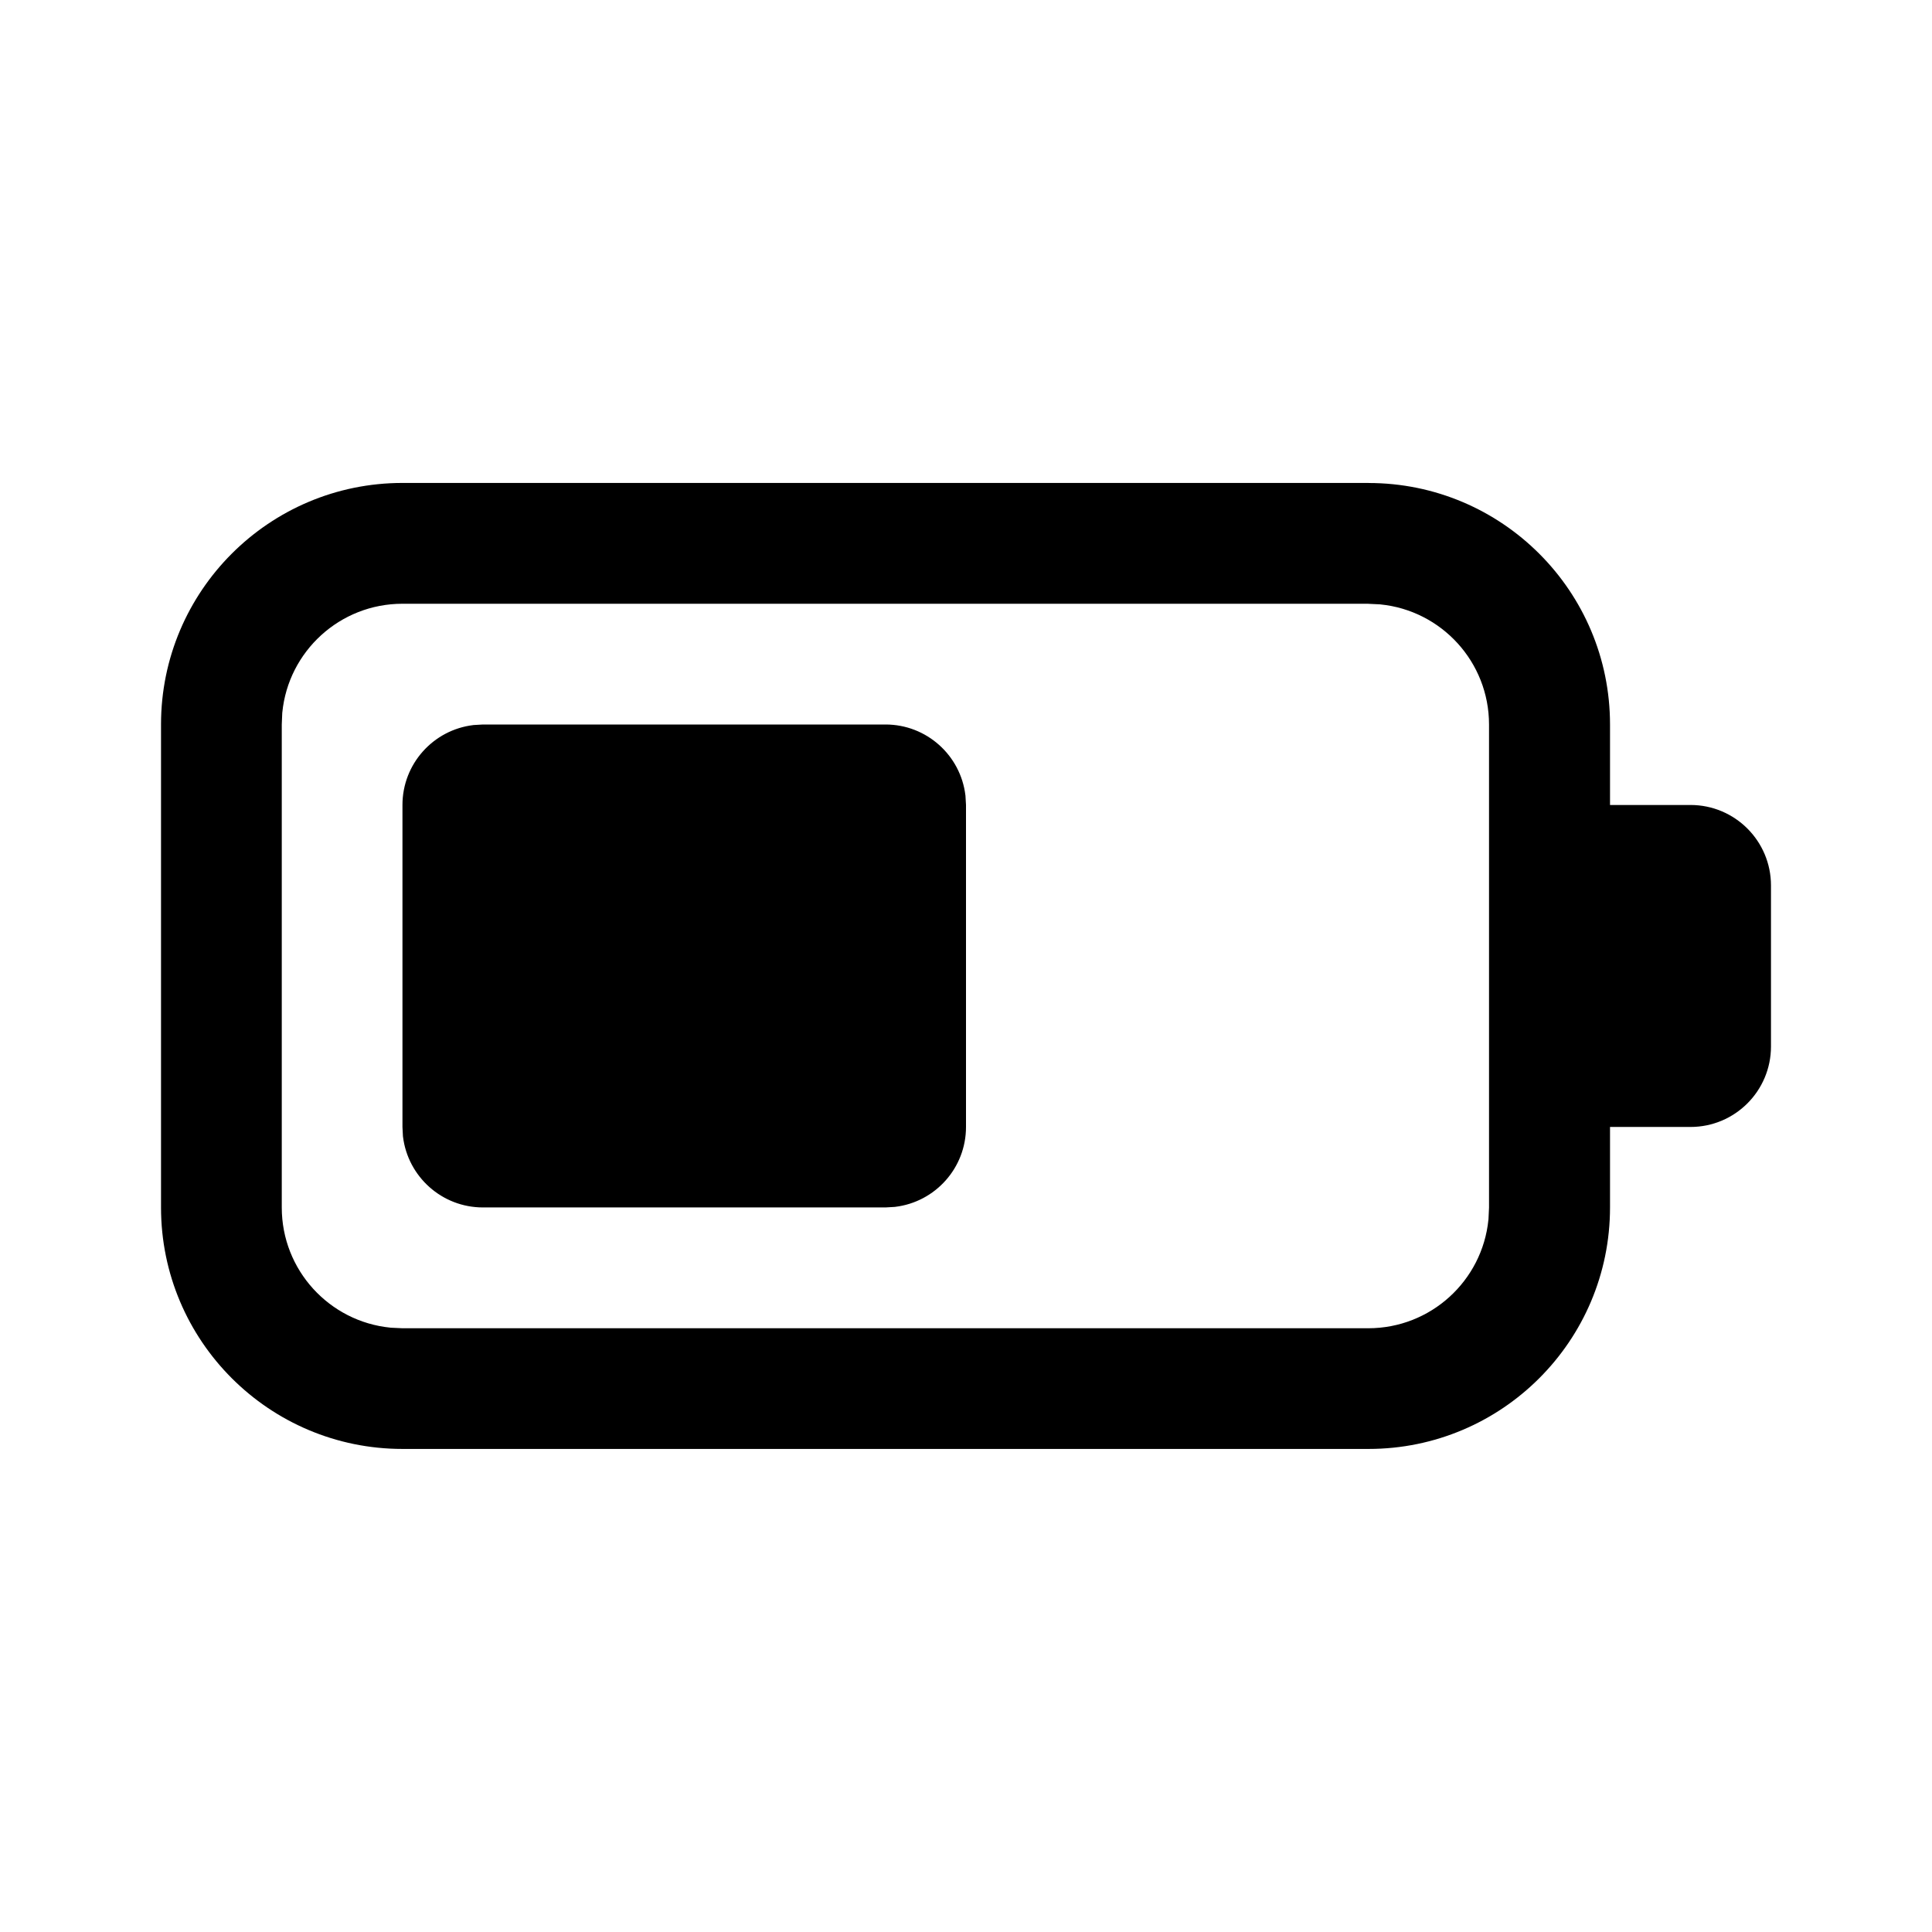 <!-- Generated by IcoMoon.io -->
<svg version="1.1" xmlns="http://www.w3.org/2000/svg" width="32" height="32" viewBox="0 0 32 32">
<title>battery-5-regular</title>
<path d="M22.667 8c2.209 0 4 1.791 4 4v0 1.333h1.333c0.736 0 1.333 0.597 1.333 1.333v0 2.667c0 0.736-0.597 1.333-1.333 1.333v0h-1.333v1.333c0 2.209-1.791 4-4 4v0h-16c-2.209 0-4-1.791-4-4v0-8c0-2.209 1.791-4 4-4v0h16zM22.664 10h-15.997c-0 0-0.001 0-0.001 0-1.037 0-1.89 0.789-1.99 1.8l-0.001 0.008-0.008 0.192v8c0 0 0 0 0 0 0 1.037 0.788 1.889 1.798 1.99l0.008 0.001 0.193 0.009h15.997c0 0 0 0 0 0 1.037 0 1.889-0.788 1.99-1.798l0.001-0.008 0.009-0.193v-8c0 0 0-0 0-0 0-1.037-0.788-1.889-1.798-1.99l-0.008-0.001-0.193-0.009zM8 12h6.667c0.681 0 1.243 0.511 1.323 1.171l0.001 0.006 0.009 0.156v5.333c-0 0.681-0.511 1.243-1.171 1.323l-0.006 0.001-0.156 0.009h-6.667c-0 0-0.001 0-0.001 0-0.681 0-1.243-0.511-1.324-1.171l-0.001-0.006-0.008-0.156v-5.333c0-0.681 0.511-1.243 1.171-1.323l0.006-0.001 0.156-0.009z"></path>
</svg>
